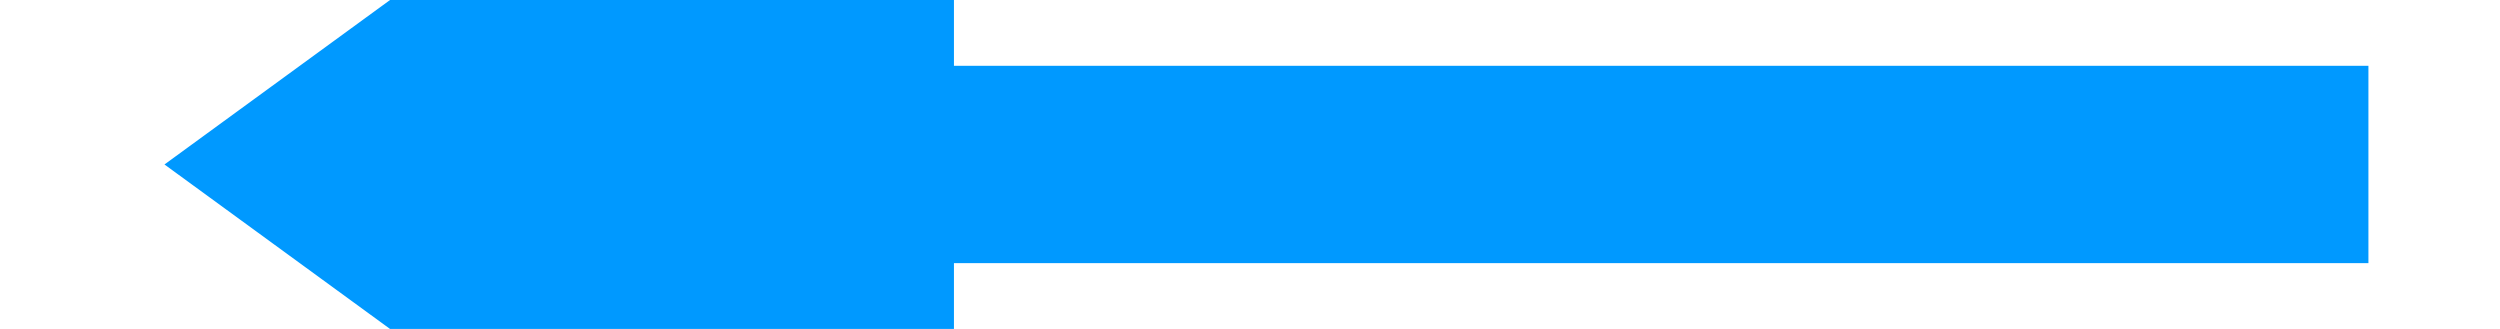 ﻿<?xml version="1.0" encoding="utf-8"?>
<svg version="1.1" xmlns:xlink="http://www.w3.org/1999/xlink" width="76px" height="10px" preserveAspectRatio="xMinYMid meet" viewBox="206 761  76 8" xmlns="http://www.w3.org/2000/svg">
  <g transform="matrix(0 -1 1 0 -521 1009 )">
    <path d="M 261.5 756  L 244 732  L 226.5 756  L 261.5 756  Z " fill-rule="nonzero" fill="#0099ff" stroke="none" />
    <path d="M 244 750  L 244 799  " stroke-width="6" stroke="#0099ff" fill="none" />
  </g>
</svg>